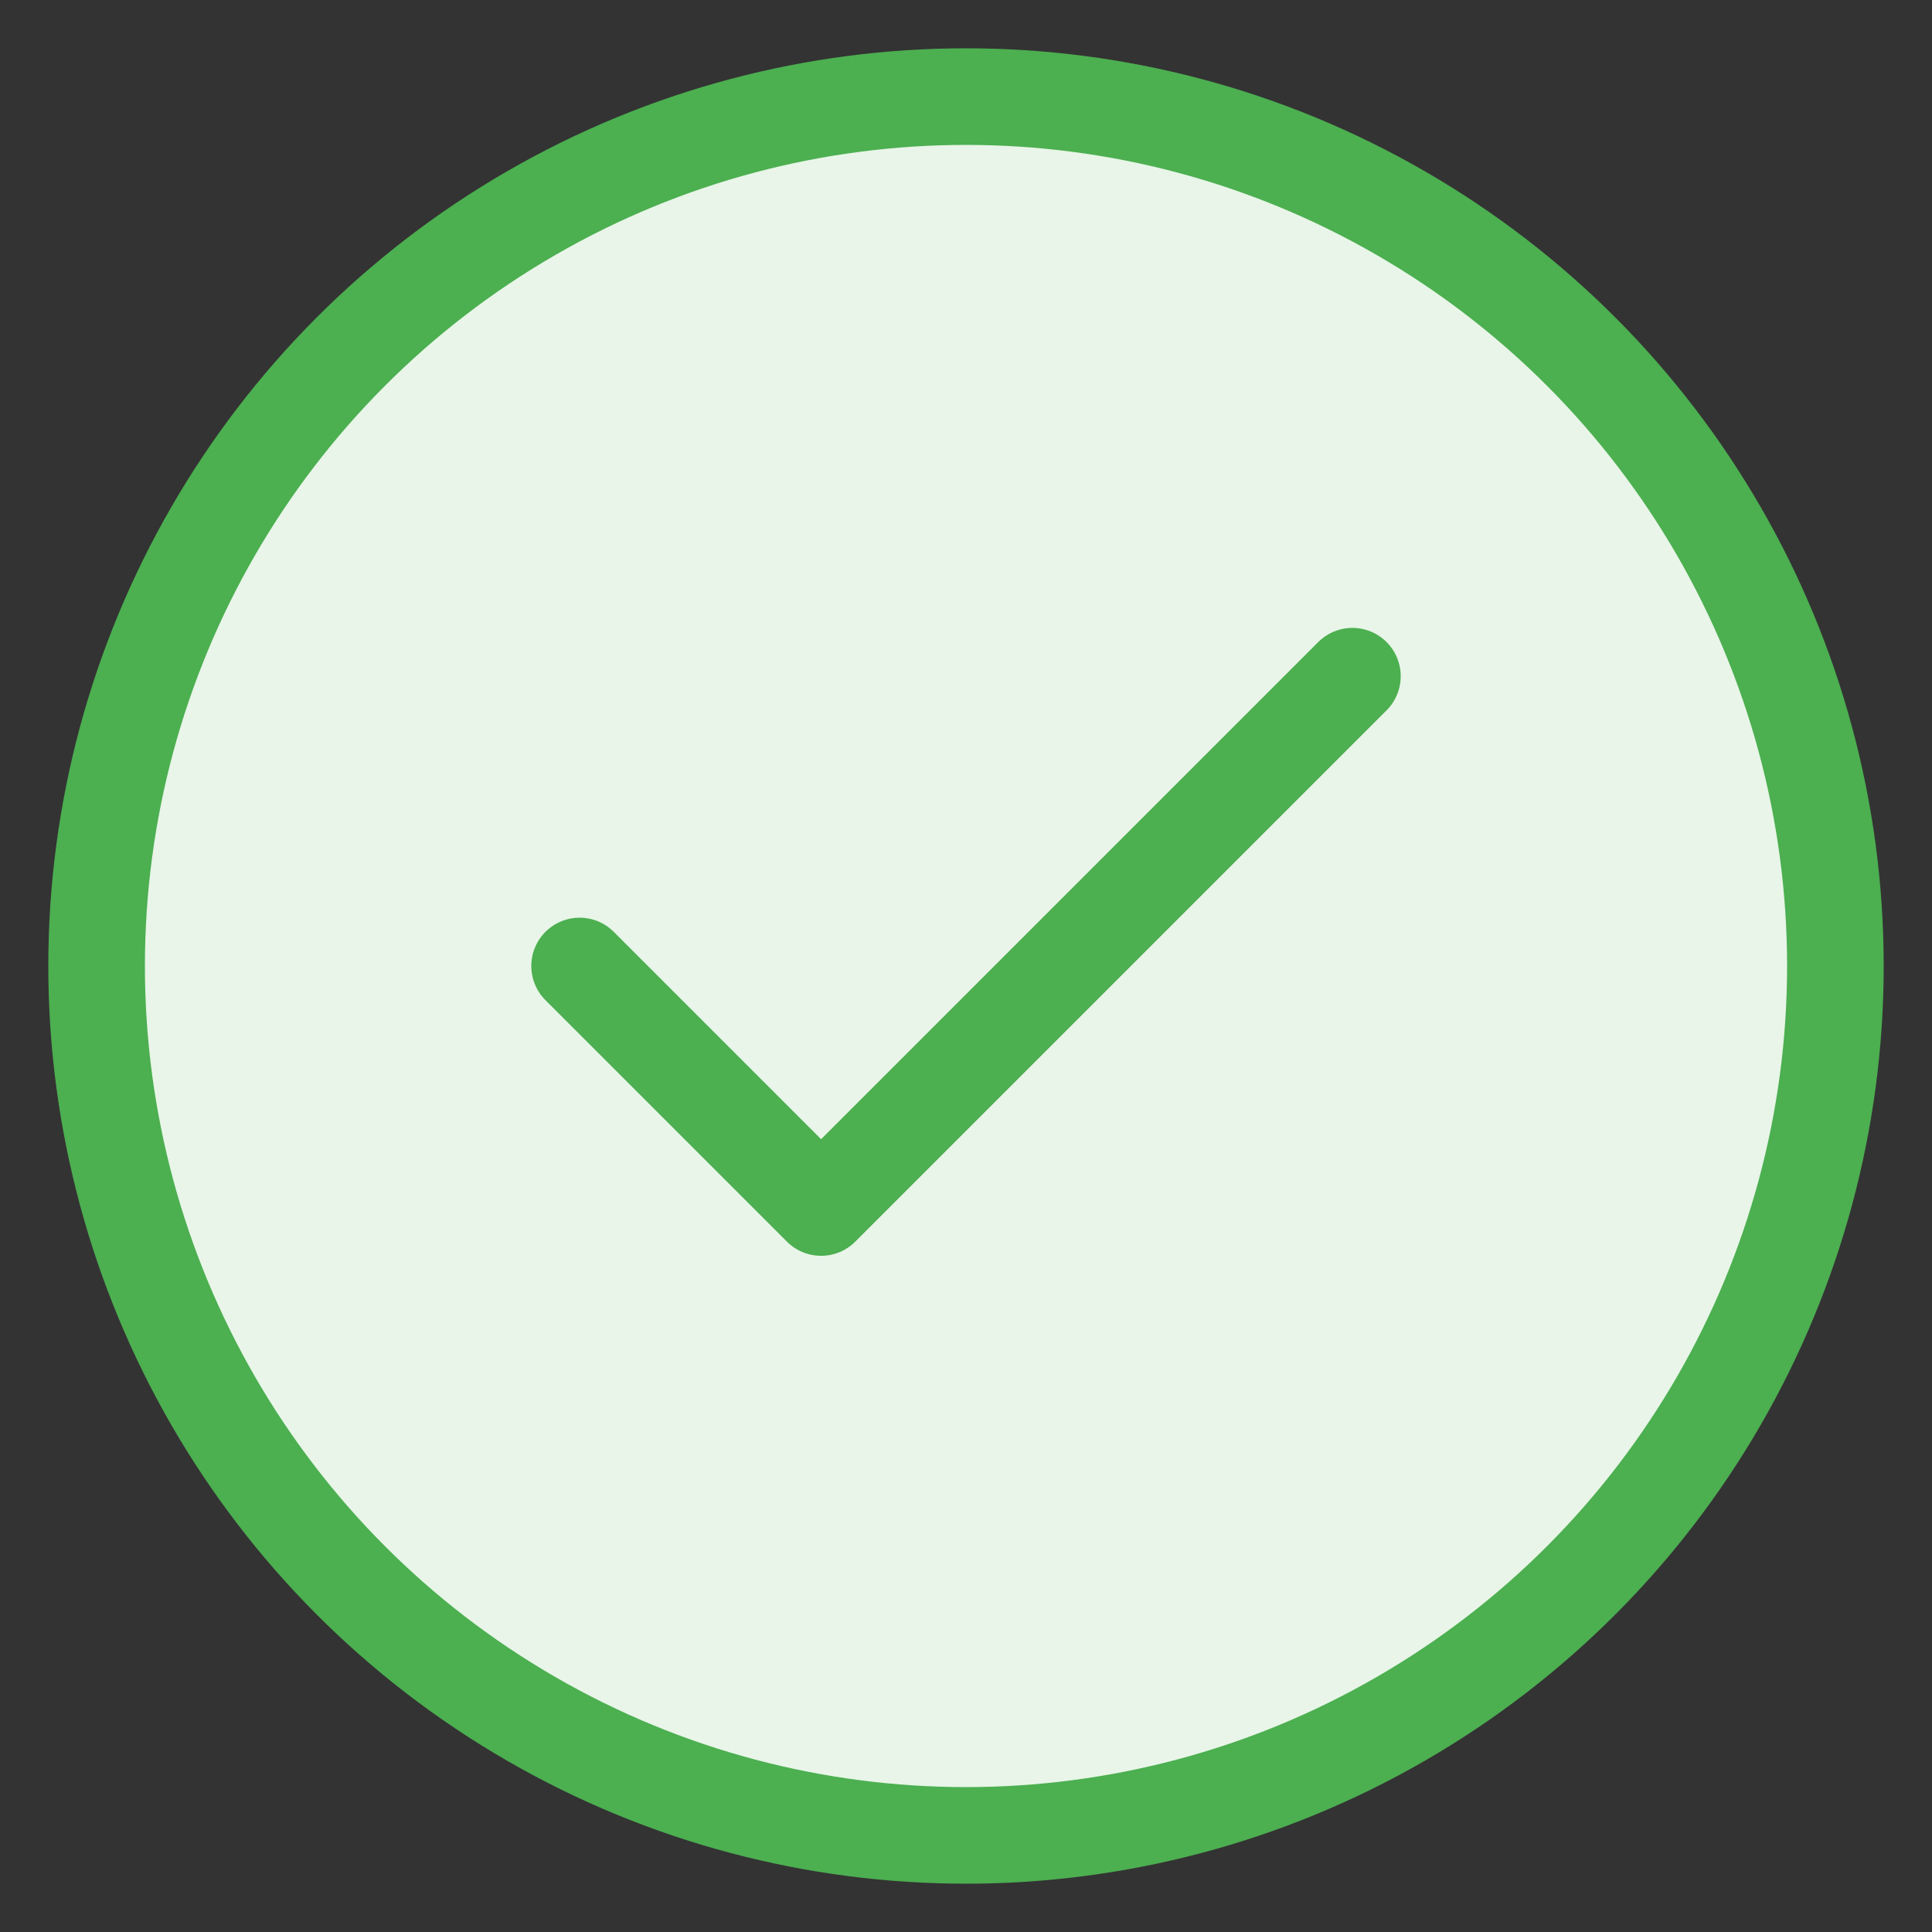 <svg width="40" height="40" viewBox="0 0 40 40" xmlns="http://www.w3.org/2000/svg">
  <rect x="0" y="0" width="40" height="40" fill="#333333" stroke="none"/>
  <circle cx="20" cy="20" r="18" fill="#e8f5e8" stroke="#4caf50" stroke-width="2"/>
  <polyline points="12,20 17,25 28,14" stroke="#4caf50" stroke-width="2" stroke-linecap="round" stroke-linejoin="round" fill="none"/>
</svg>